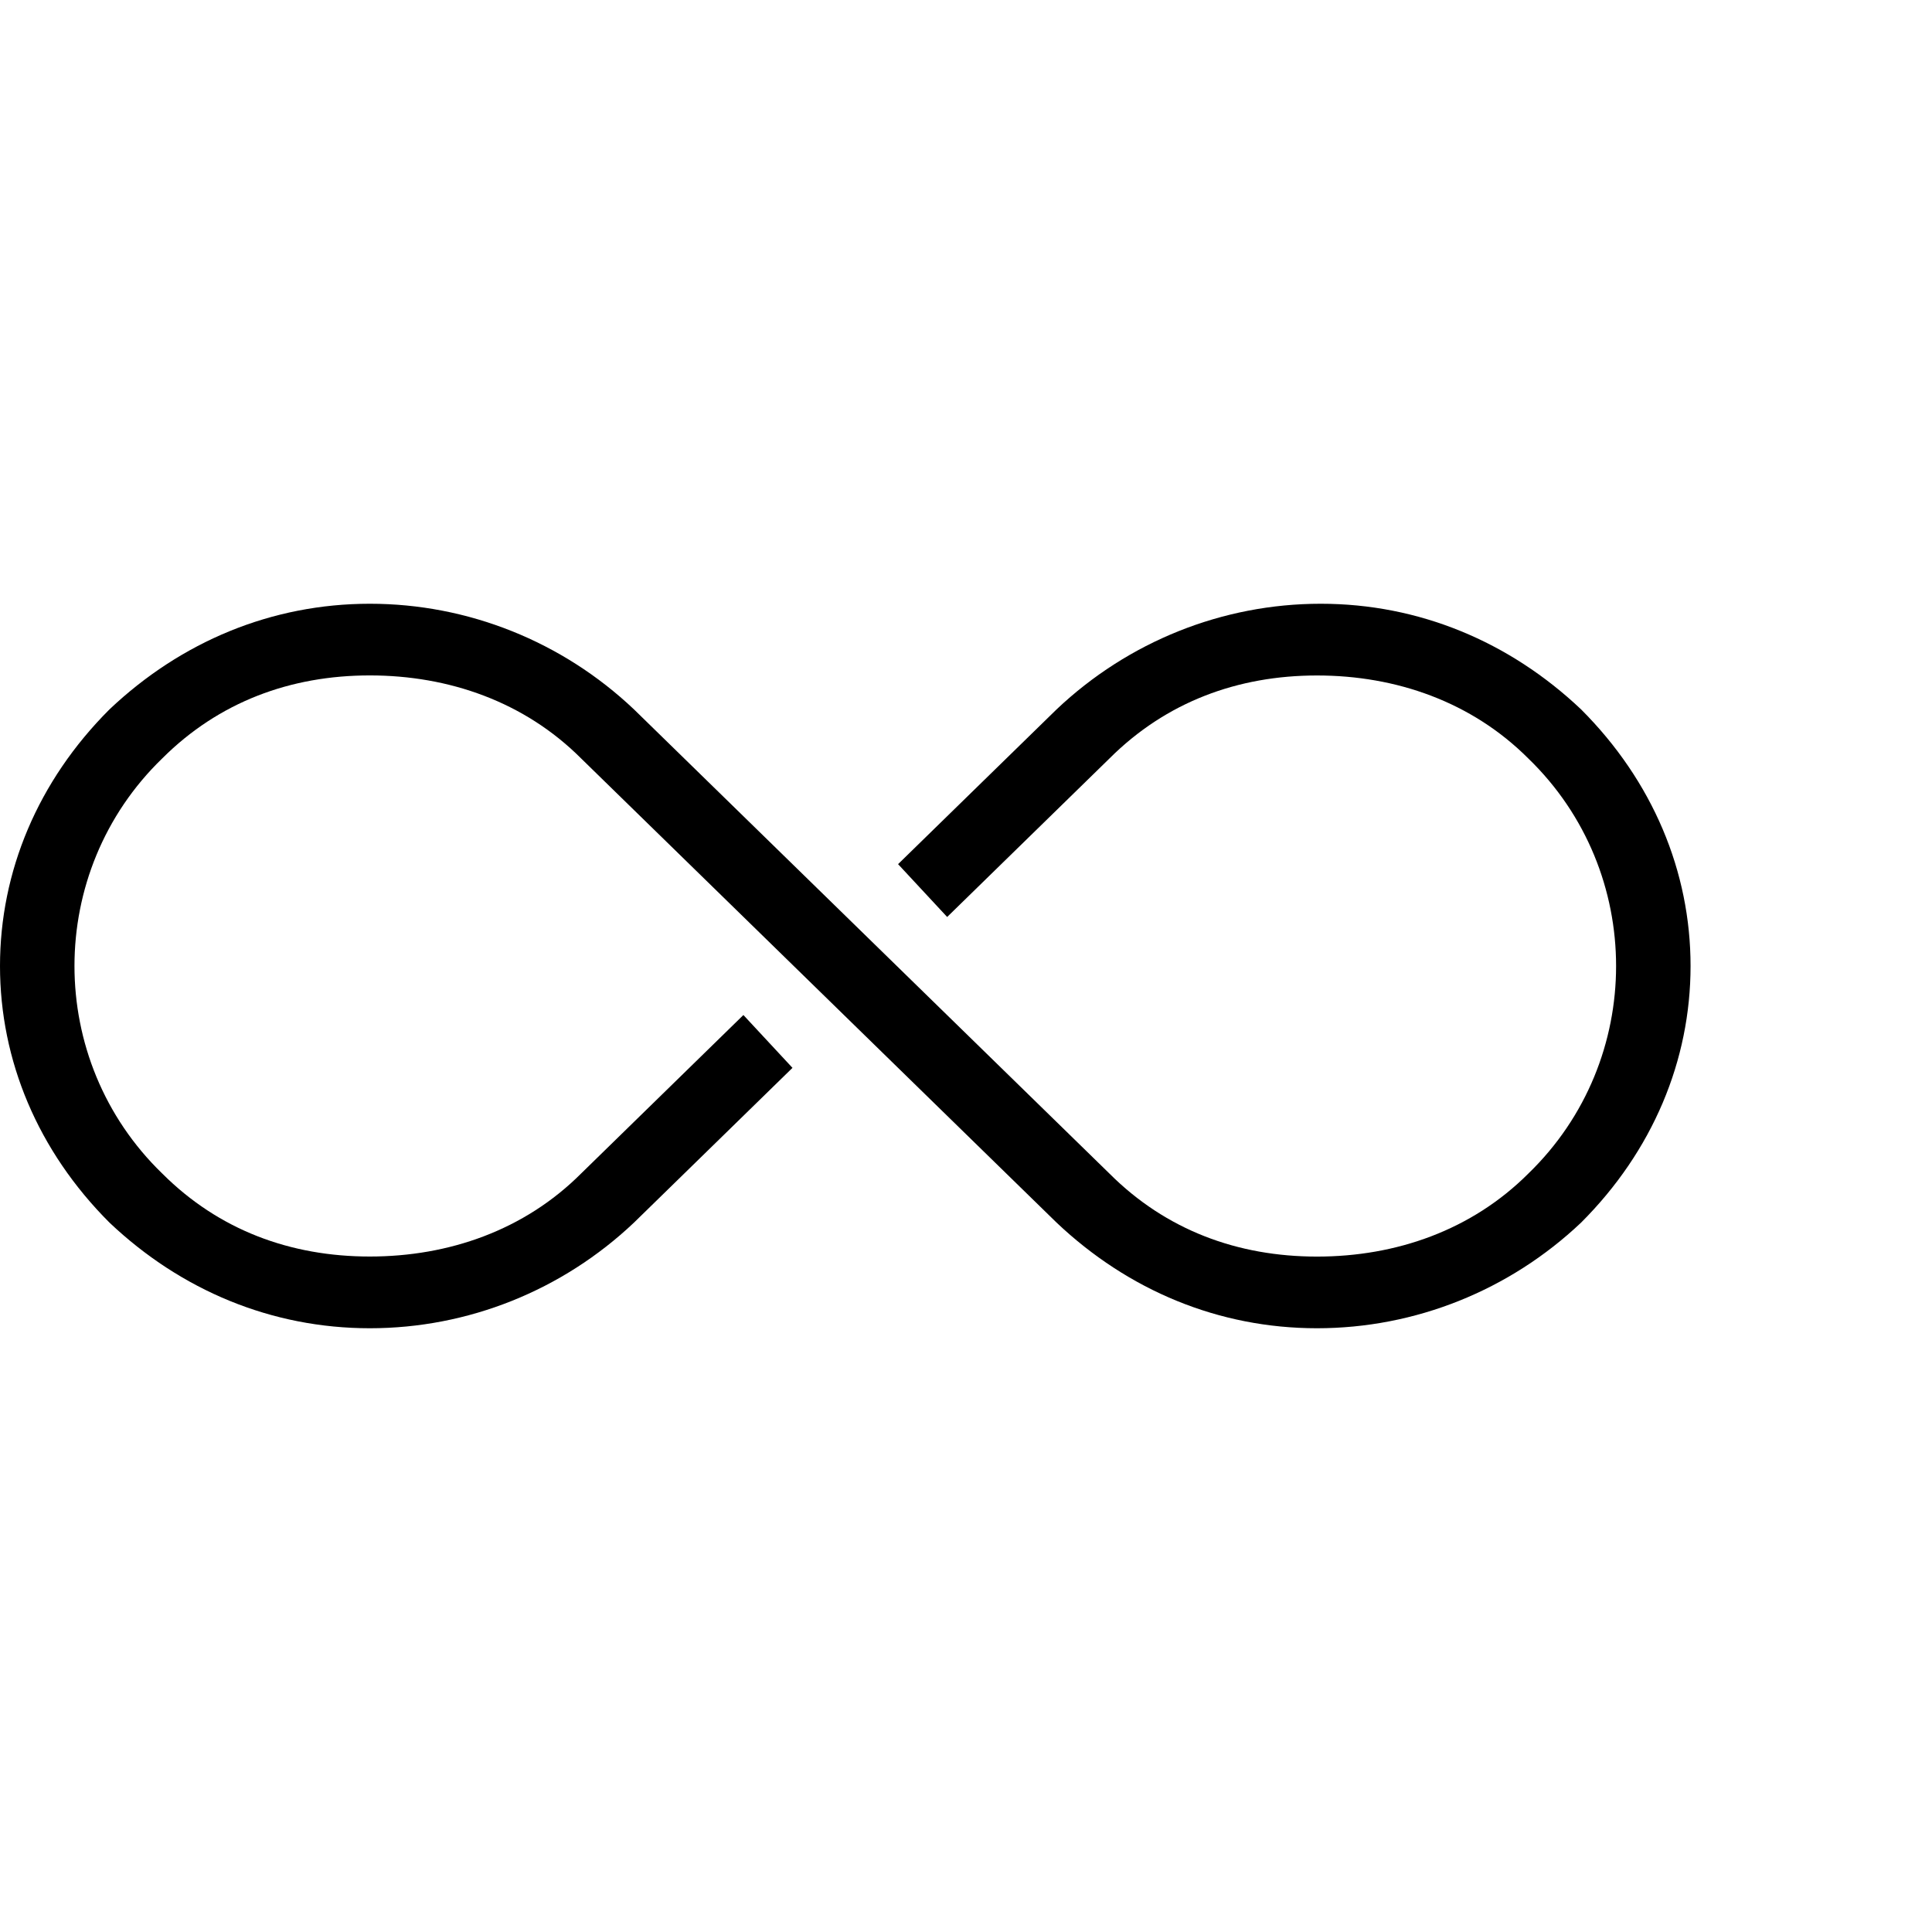 <!-- Generated by IcoMoon.io -->
<svg version="1.1" xmlns="http://www.w3.org/2000/svg" width="32" height="32" viewBox="0 0 32 32">
<title>ion-ios-infinite-outline</title>
<path d="M26.188 11.75c1.188 1.188 1.813 2.688 1.813 4.25s-0.625 3.063-1.813 4.25c-1.188 1.125-2.75 1.75-4.375 1.75s-3.125-0.625-4.313-1.75l-7.875-7.688c-0.938-0.938-2.188-1.375-3.5-1.375s-2.5 0.438-3.438 1.375c-1.938 1.875-1.938 5 0 6.875 0.938 0.938 2.125 1.375 3.438 1.375s2.563-0.438 3.5-1.375l2.688-2.625 0.813 0.875-2.625 2.563c-1.188 1.125-2.75 1.75-4.375 1.75s-3.125-0.625-4.313-1.75c-1.188-1.188-1.813-2.688-1.813-4.25s0.625-3.063 1.813-4.25c1.188-1.125 2.688-1.75 4.313-1.75s3.188 0.625 4.375 1.75l7.875 7.688c0.938 0.938 2.125 1.375 3.438 1.375s2.563-0.438 3.5-1.375c1.938-1.875 1.938-5 0-6.875-0.938-0.938-2.188-1.375-3.5-1.375s-2.5 0.438-3.438 1.375l-2.688 2.625-0.813-0.875 2.625-2.563c1.188-1.125 2.75-1.75 4.375-1.75s3.125 0.625 4.313 1.75z"></path>
</svg>
